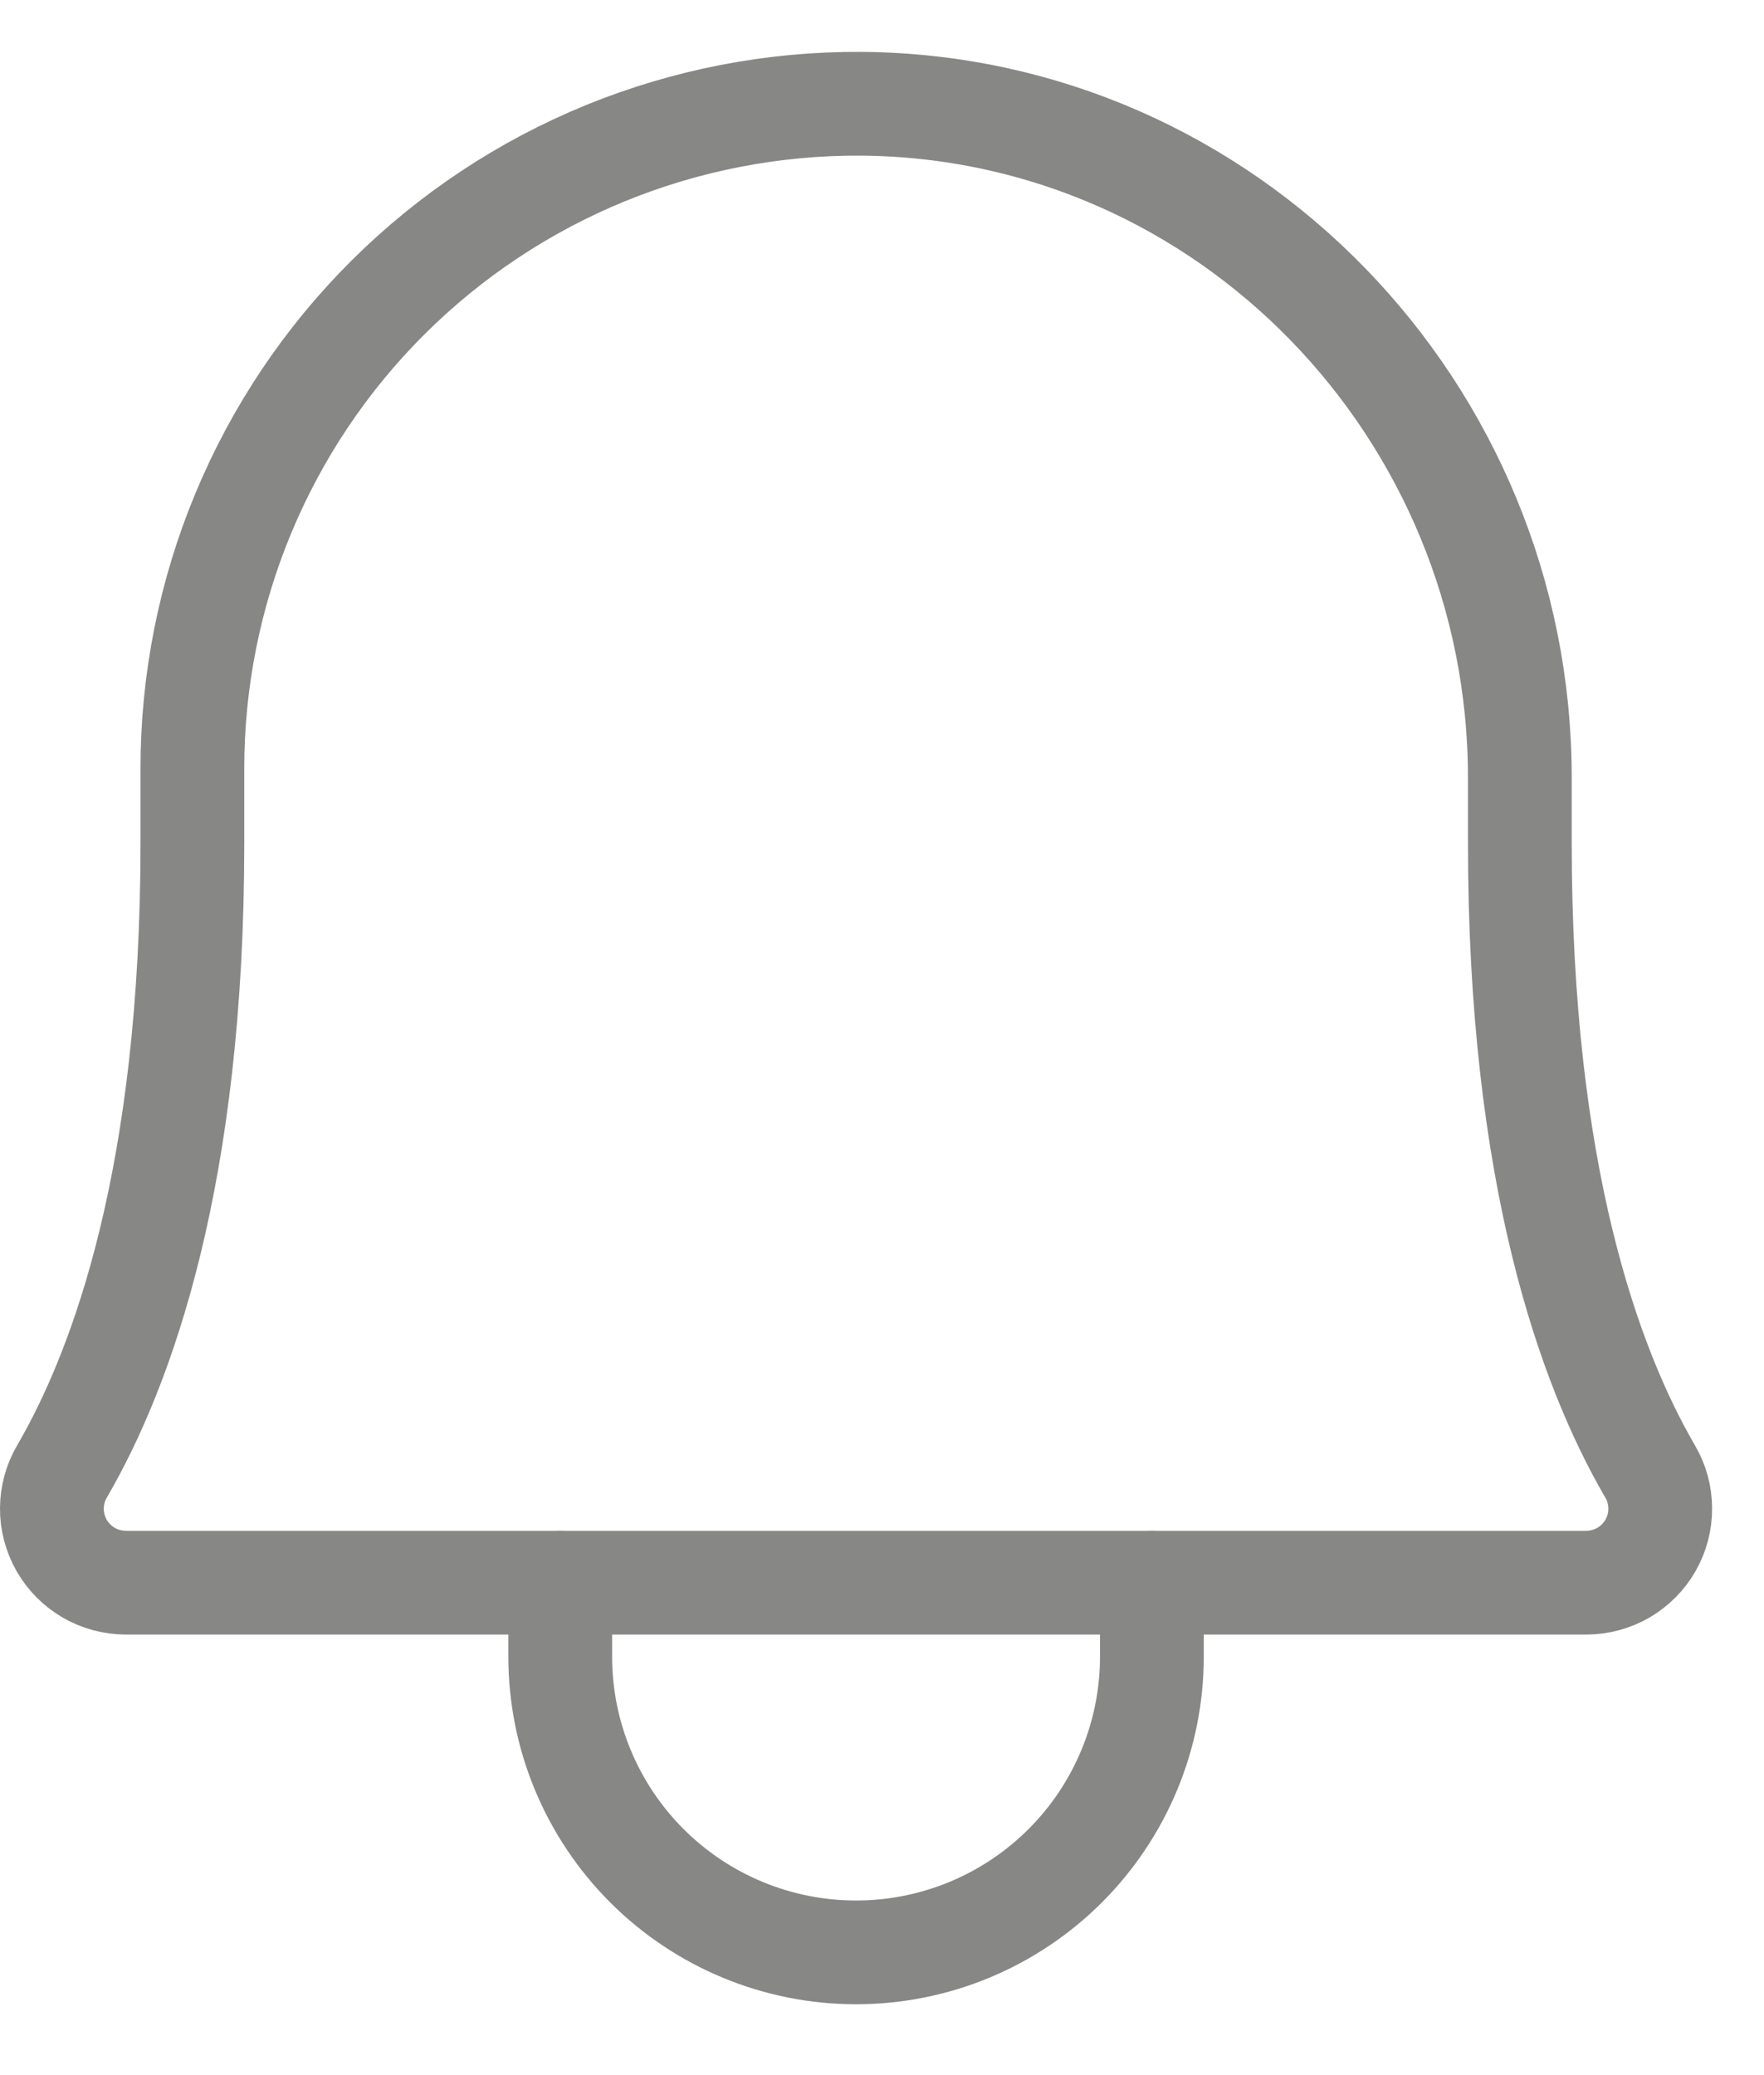 <svg width="17" height="20" viewBox="0 0 17 20" fill="none" xmlns="http://www.w3.org/2000/svg">
<path d="M1.854 7.414C1.853 6.569 2.019 5.732 2.343 4.951C2.667 4.17 3.142 3.461 3.741 2.865C4.34 2.269 5.051 1.797 5.833 1.477C6.616 1.157 7.454 0.995 8.299 1C11.826 1.026 14.647 3.958 14.647 7.495V8.127C14.647 11.318 15.314 13.169 15.902 14.181C15.966 14.289 15.999 14.412 16 14.537C16.001 14.663 15.968 14.786 15.906 14.895C15.844 15.003 15.754 15.094 15.646 15.157C15.537 15.22 15.415 15.253 15.289 15.254H1.211C1.085 15.253 0.962 15.22 0.854 15.157C0.746 15.094 0.656 15.003 0.594 14.895C0.532 14.786 0.499 14.662 0.5 14.537C0.501 14.412 0.534 14.289 0.598 14.181C1.186 13.169 1.854 11.317 1.854 8.127L1.854 7.414Z" stroke="#878786" stroke-linecap="round" stroke-linejoin="round"/>
<path d="M5.399 15.254V15.967C5.399 16.723 5.7 17.448 6.234 17.982C6.769 18.517 7.494 18.817 8.25 18.817C9.006 18.817 9.731 18.517 10.266 17.982C10.8 17.448 11.101 16.723 11.101 15.967V15.254" stroke="#878786" stroke-linecap="round" stroke-linejoin="round"/>
</svg>
